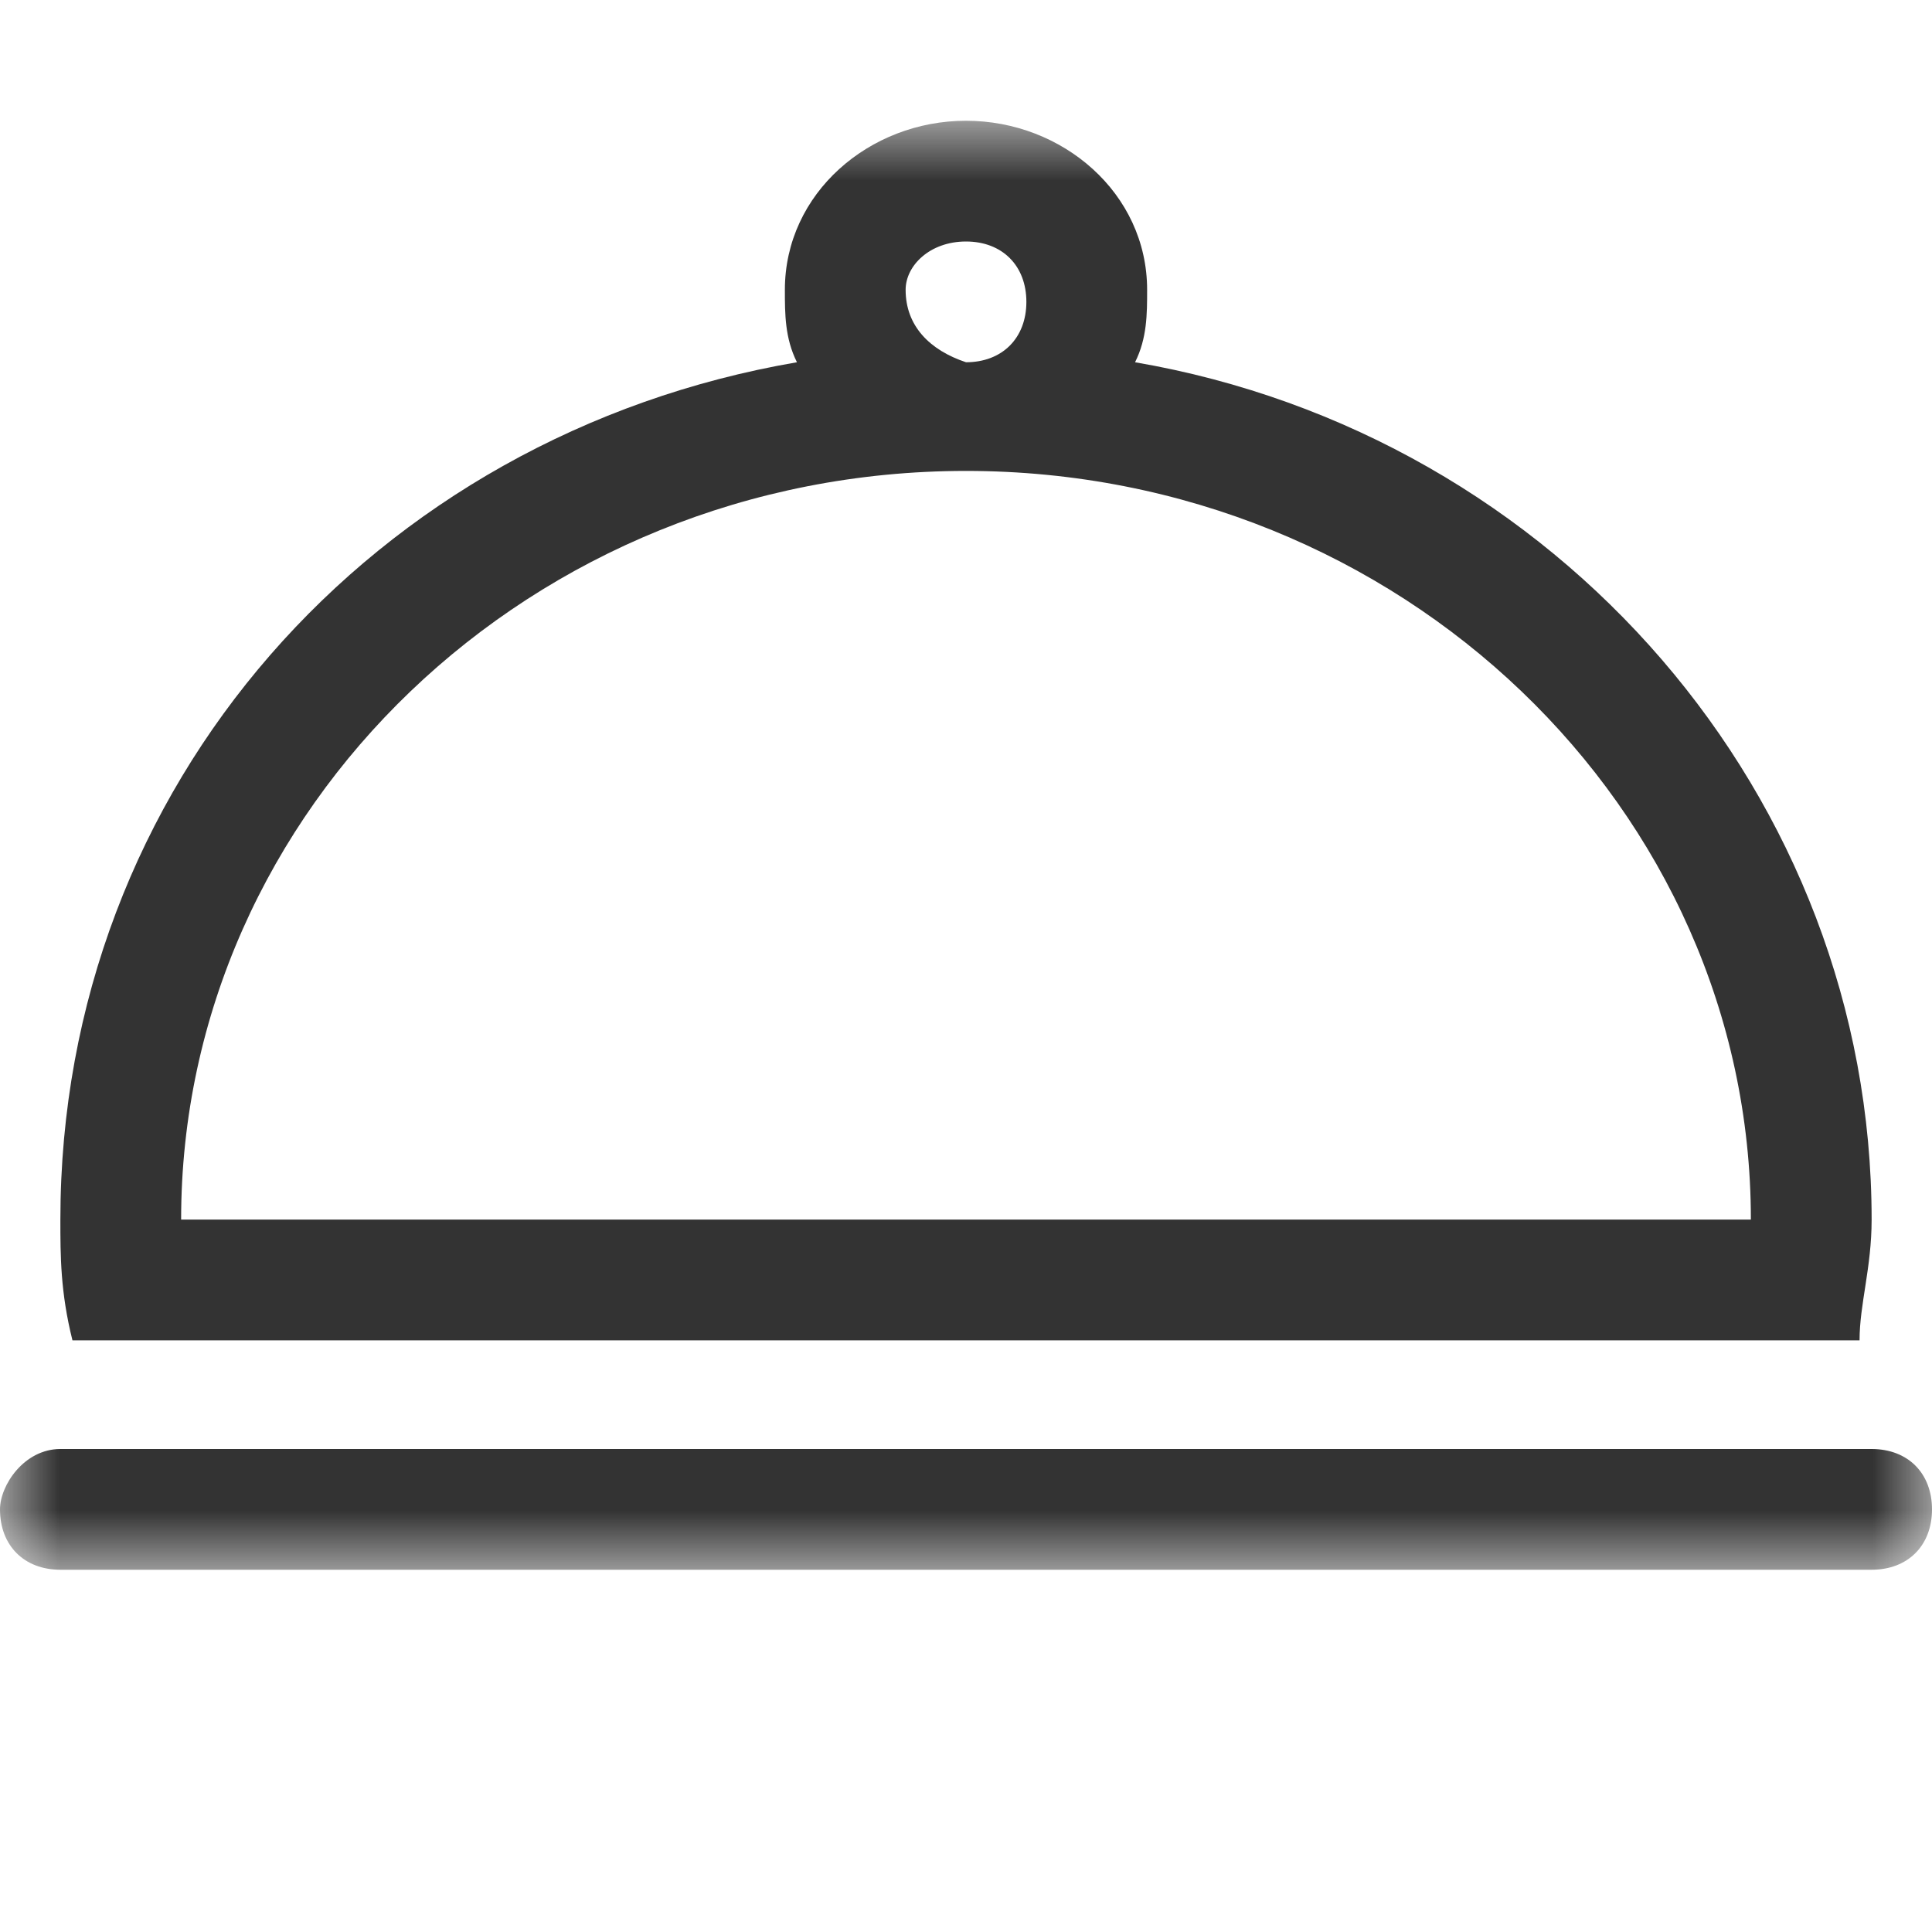 <?xml version="1.0" encoding="utf-8"?>
<!-- Generator: Adobe Illustrator 23.0.1, SVG Export Plug-In . SVG Version: 6.00 Build 0)  -->
<svg version="1.1" id="图层_1" xmlns="http://www.w3.org/2000/svg" xmlns:xlink="http://www.w3.org/1999/xlink" x="0px" y="0px"
	 viewBox="0 0 16 16" style="enable-background:new 0 0 16 16;" xml:space="preserve">
<style type="text/css">
	.st0{display:none;}
	.st1{display:inline;}
	.st2{filter:url(#Adobe_OpacityMaskFilter);}
	.st3{fill-rule:evenodd;clip-rule:evenodd;fill:#FFFFFF;}
	.st4{mask:url(#mask-2_2_);fill-rule:evenodd;clip-rule:evenodd;fill-opacity:0.8;}
</style>
<g id="页面-1_2_">
	<g id="商品列表-首页-copy-32_2_" transform="translate(-20, -114)">
		<g id="分组-copy-71" transform="translate(20, 114)">
			<defs>
				<filter id="Adobe_OpacityMaskFilter" filterUnits="userSpaceOnUse" x="0" y="1" width="16" height="12">
					<feColorMatrix  type="matrix" values="1 0 0 0 0  0 1 0 0 0  0 0 1 0 0  0 0 0 1 0"/>
				</filter>
			</defs>
			<mask maskUnits="userSpaceOnUse" x="0" y="1" width="16" height="12" id="mask-2_2_">
				<g class="st2">
					<polygon id="path-1_2_" class="st3" points="0,1 16,1 16,13 0,13 					"/>
				</g>
			</mask>
			<path id="Fill-1" class="st4" d="M15.5,12h-15C0.2,12,0,12.3,0,12.5C0,12.8,0.2,13,0.5,13h15c0.3,0,0.5-0.2,0.5-0.5
				C16,12.2,15.8,12,15.5,12L15.5,12z M8,3.9c3.6,0,6.5,2.8,6.5,6.2h-13C1.5,6.7,4.4,3.9,8,3.9L8,3.9z M7.5,2.4C7.5,2.2,7.7,2,8,2
				c0.3,0,0.5,0.2,0.5,0.5c0,0.3-0.2,0.5-0.5,0.5C7.7,2.9,7.5,2.7,7.5,2.4L7.5,2.4z M15.4,11.1c0-0.3,0.1-0.6,0.1-1
				c0-3.5-2.6-6.5-6.1-7.1c0.1-0.2,0.1-0.4,0.1-0.6C9.5,1.6,8.8,1,8,1S6.5,1.6,6.5,2.4c0,0.2,0,0.4,0.1,0.6
				c-3.5,0.6-6.1,3.5-6.1,7.1c0,0.3,0,0.6,0.1,1H15.4z"/>
		</g>
	</g>
</g>
</svg>
